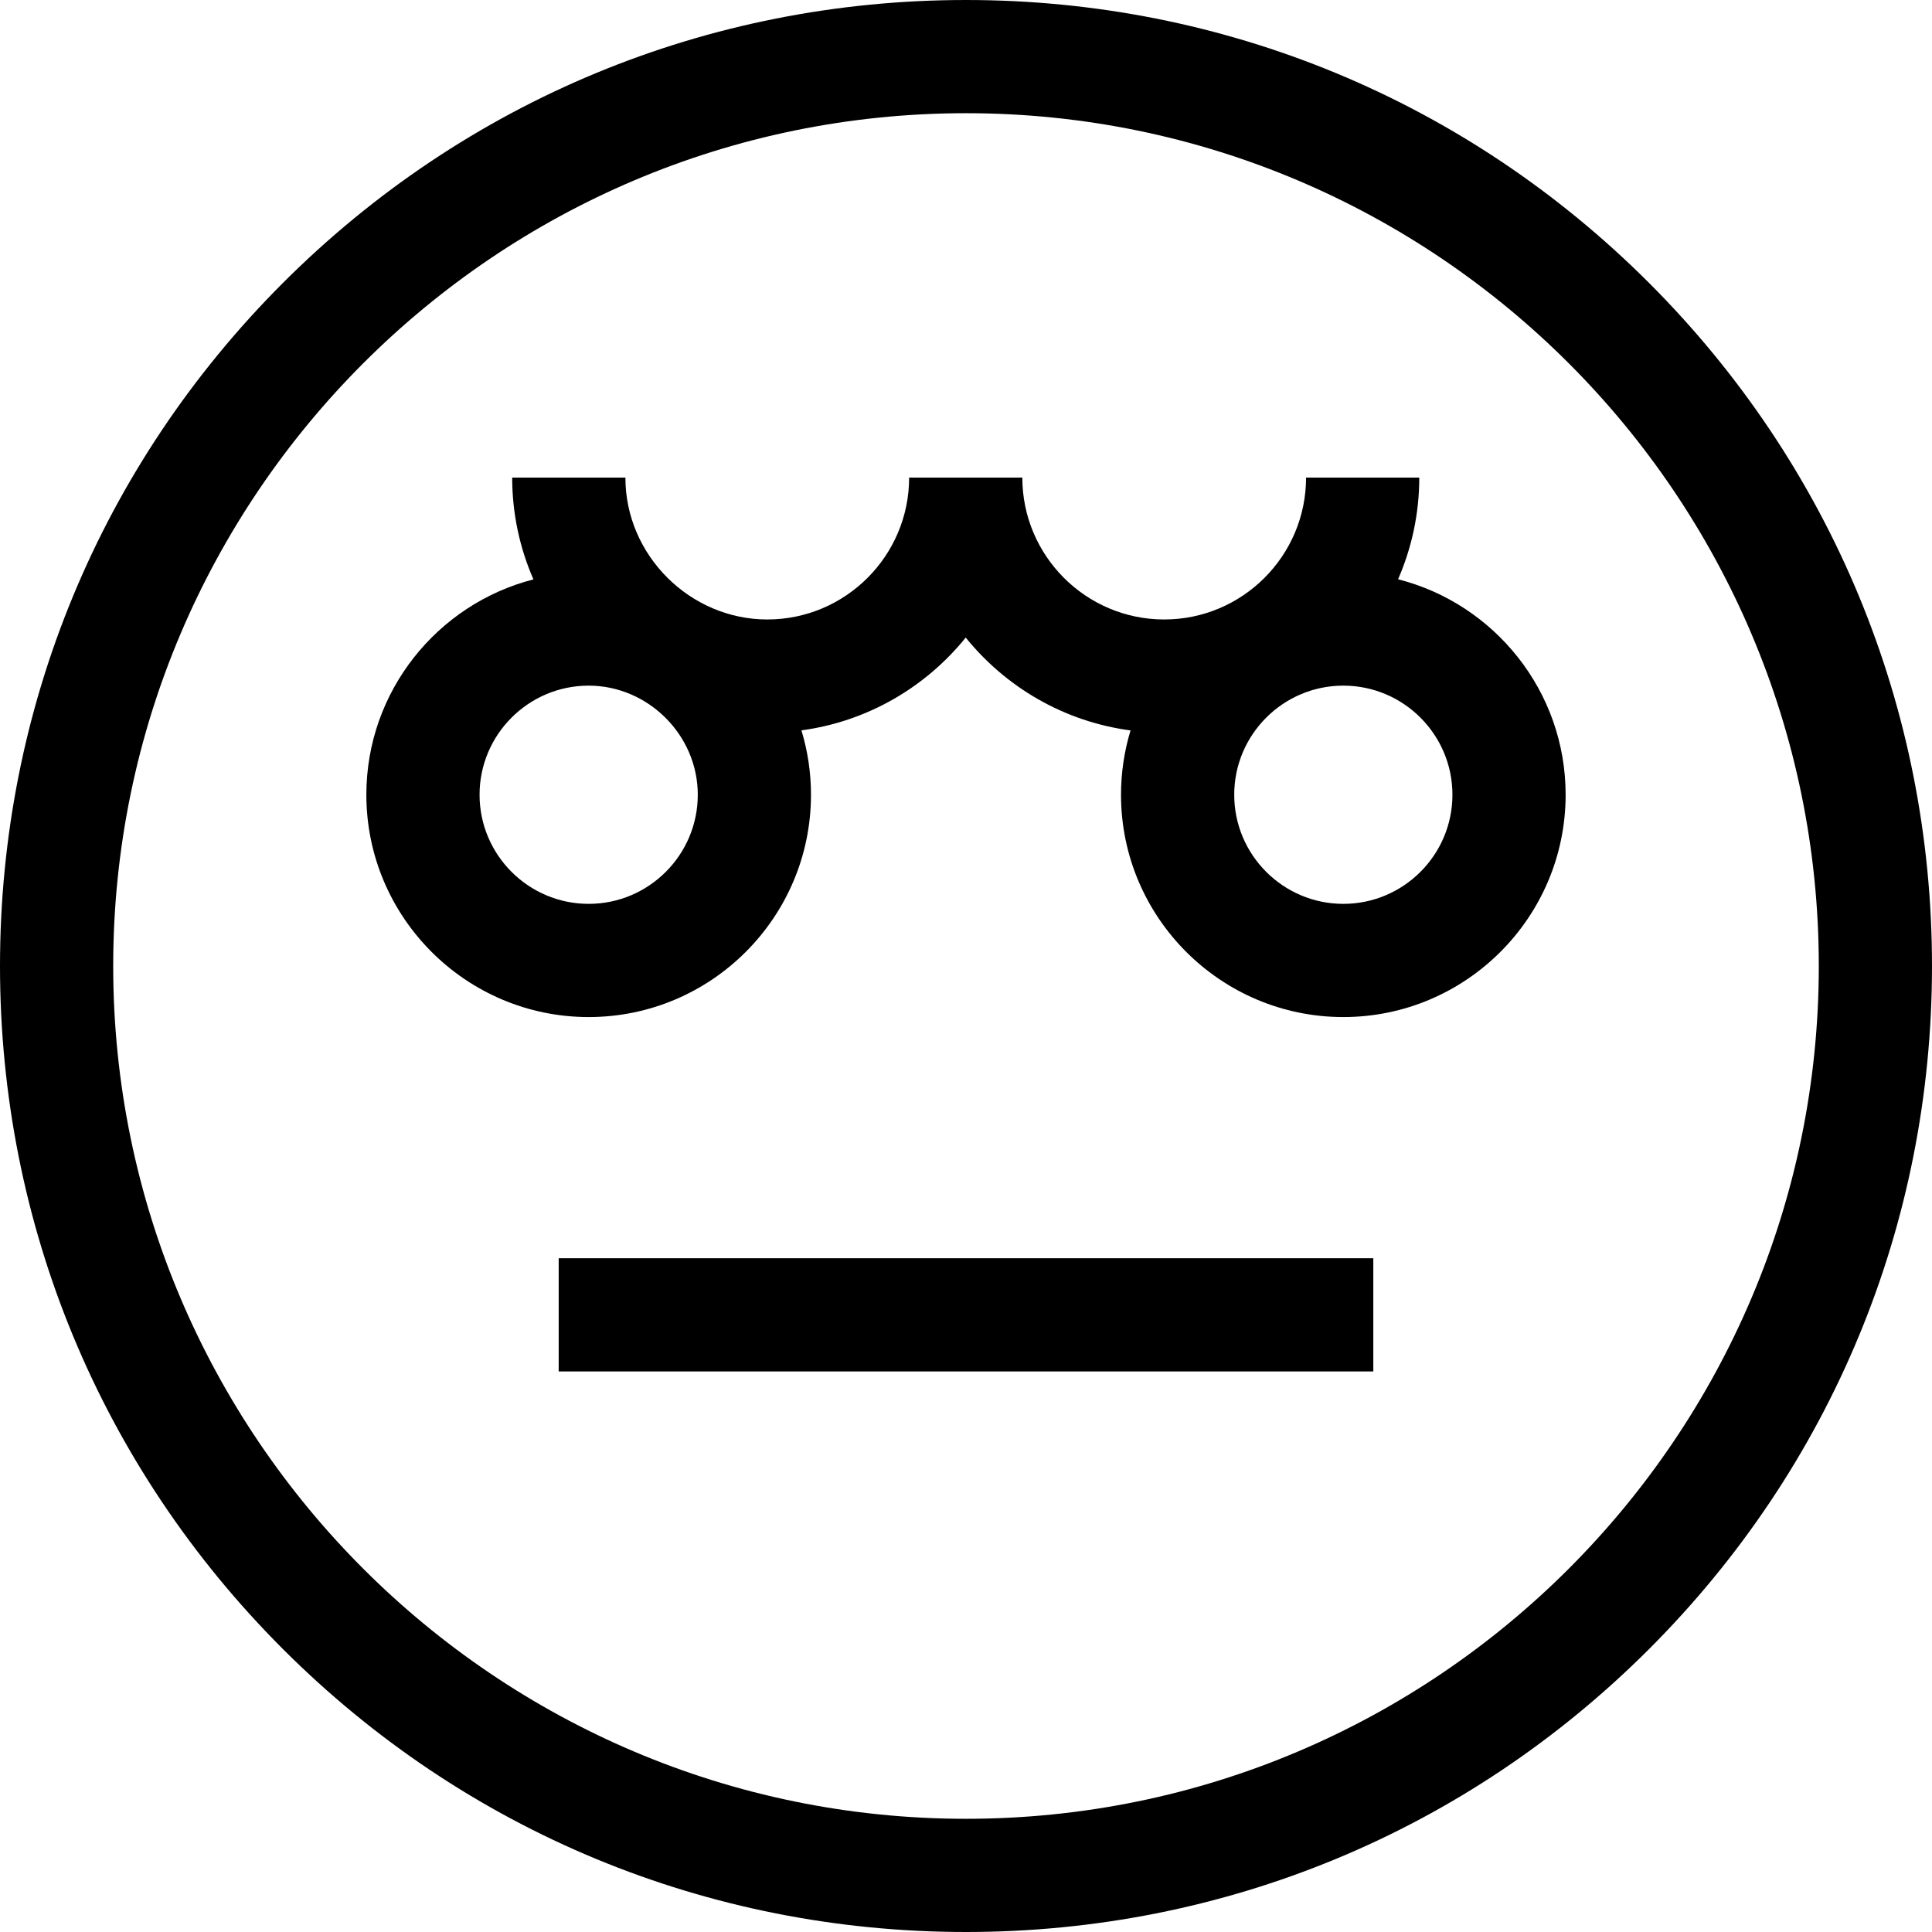 <svg id="Capa_1" enable-background="new 0 0 512 512" height="512" viewBox="0 0 512 512" width="512" xmlns="http://www.w3.org/2000/svg"><g><path d="m437.02 74.98c-48.353-48.351-112.64-74.98-181.02-74.98s-132.667 26.629-181.02 74.98c-48.351 48.353-74.98 112.64-74.98 181.02s26.629 132.667 74.98 181.02c48.353 48.351 112.64 74.98 181.02 74.98s132.667-26.629 181.02-74.98c48.351-48.353 74.98-112.64 74.98-181.02s-26.629-132.667-74.98-181.02zm-181.02 407.02c-124.617 0-226-101.383-226-226s101.383-226 226-226 226 101.383 226 226-101.383 226-226 226z"/><path d="m370.502 153.514c3.605-8.261 5.618-17.369 5.618-26.943h-30c0 20.73-16.865 37.596-37.596 37.596-20.73 0-37.596-16.866-37.596-37.596h-30c0 20.73-16.865 37.596-37.596 37.596-20.403 0-37.596-16.943-37.596-37.596h-30c0 9.585 2.018 18.704 5.631 26.973-25.428 6.525-44.279 29.638-44.279 57.073 0 32.486 26.429 58.915 58.915 58.915s58.915-26.429 58.915-58.915c0-5.932-.89-11.658-2.528-17.062 17.52-2.359 32.93-11.457 43.537-24.59 10.635 13.169 26.099 22.279 43.676 24.609-1.635 5.399-2.523 11.118-2.523 17.043 0 32.486 26.429 58.915 58.914 58.915 32.486 0 58.915-26.429 58.915-58.915.001-27.481-18.914-50.623-44.407-57.103zm-214.498 86.018c-15.944 0-28.915-12.971-28.915-28.915s12.971-28.915 28.915-28.915c15.69 0 28.915 13.037 28.915 28.915 0 15.944-12.971 28.915-28.915 28.915zm199.991 0c-15.943 0-28.914-12.971-28.914-28.915s12.971-28.915 28.914-28.915 28.915 12.971 28.915 28.915-12.972 28.915-28.915 28.915z"/><path d="m148.06 333.447h215.881v30h-215.881z"/></g></svg>